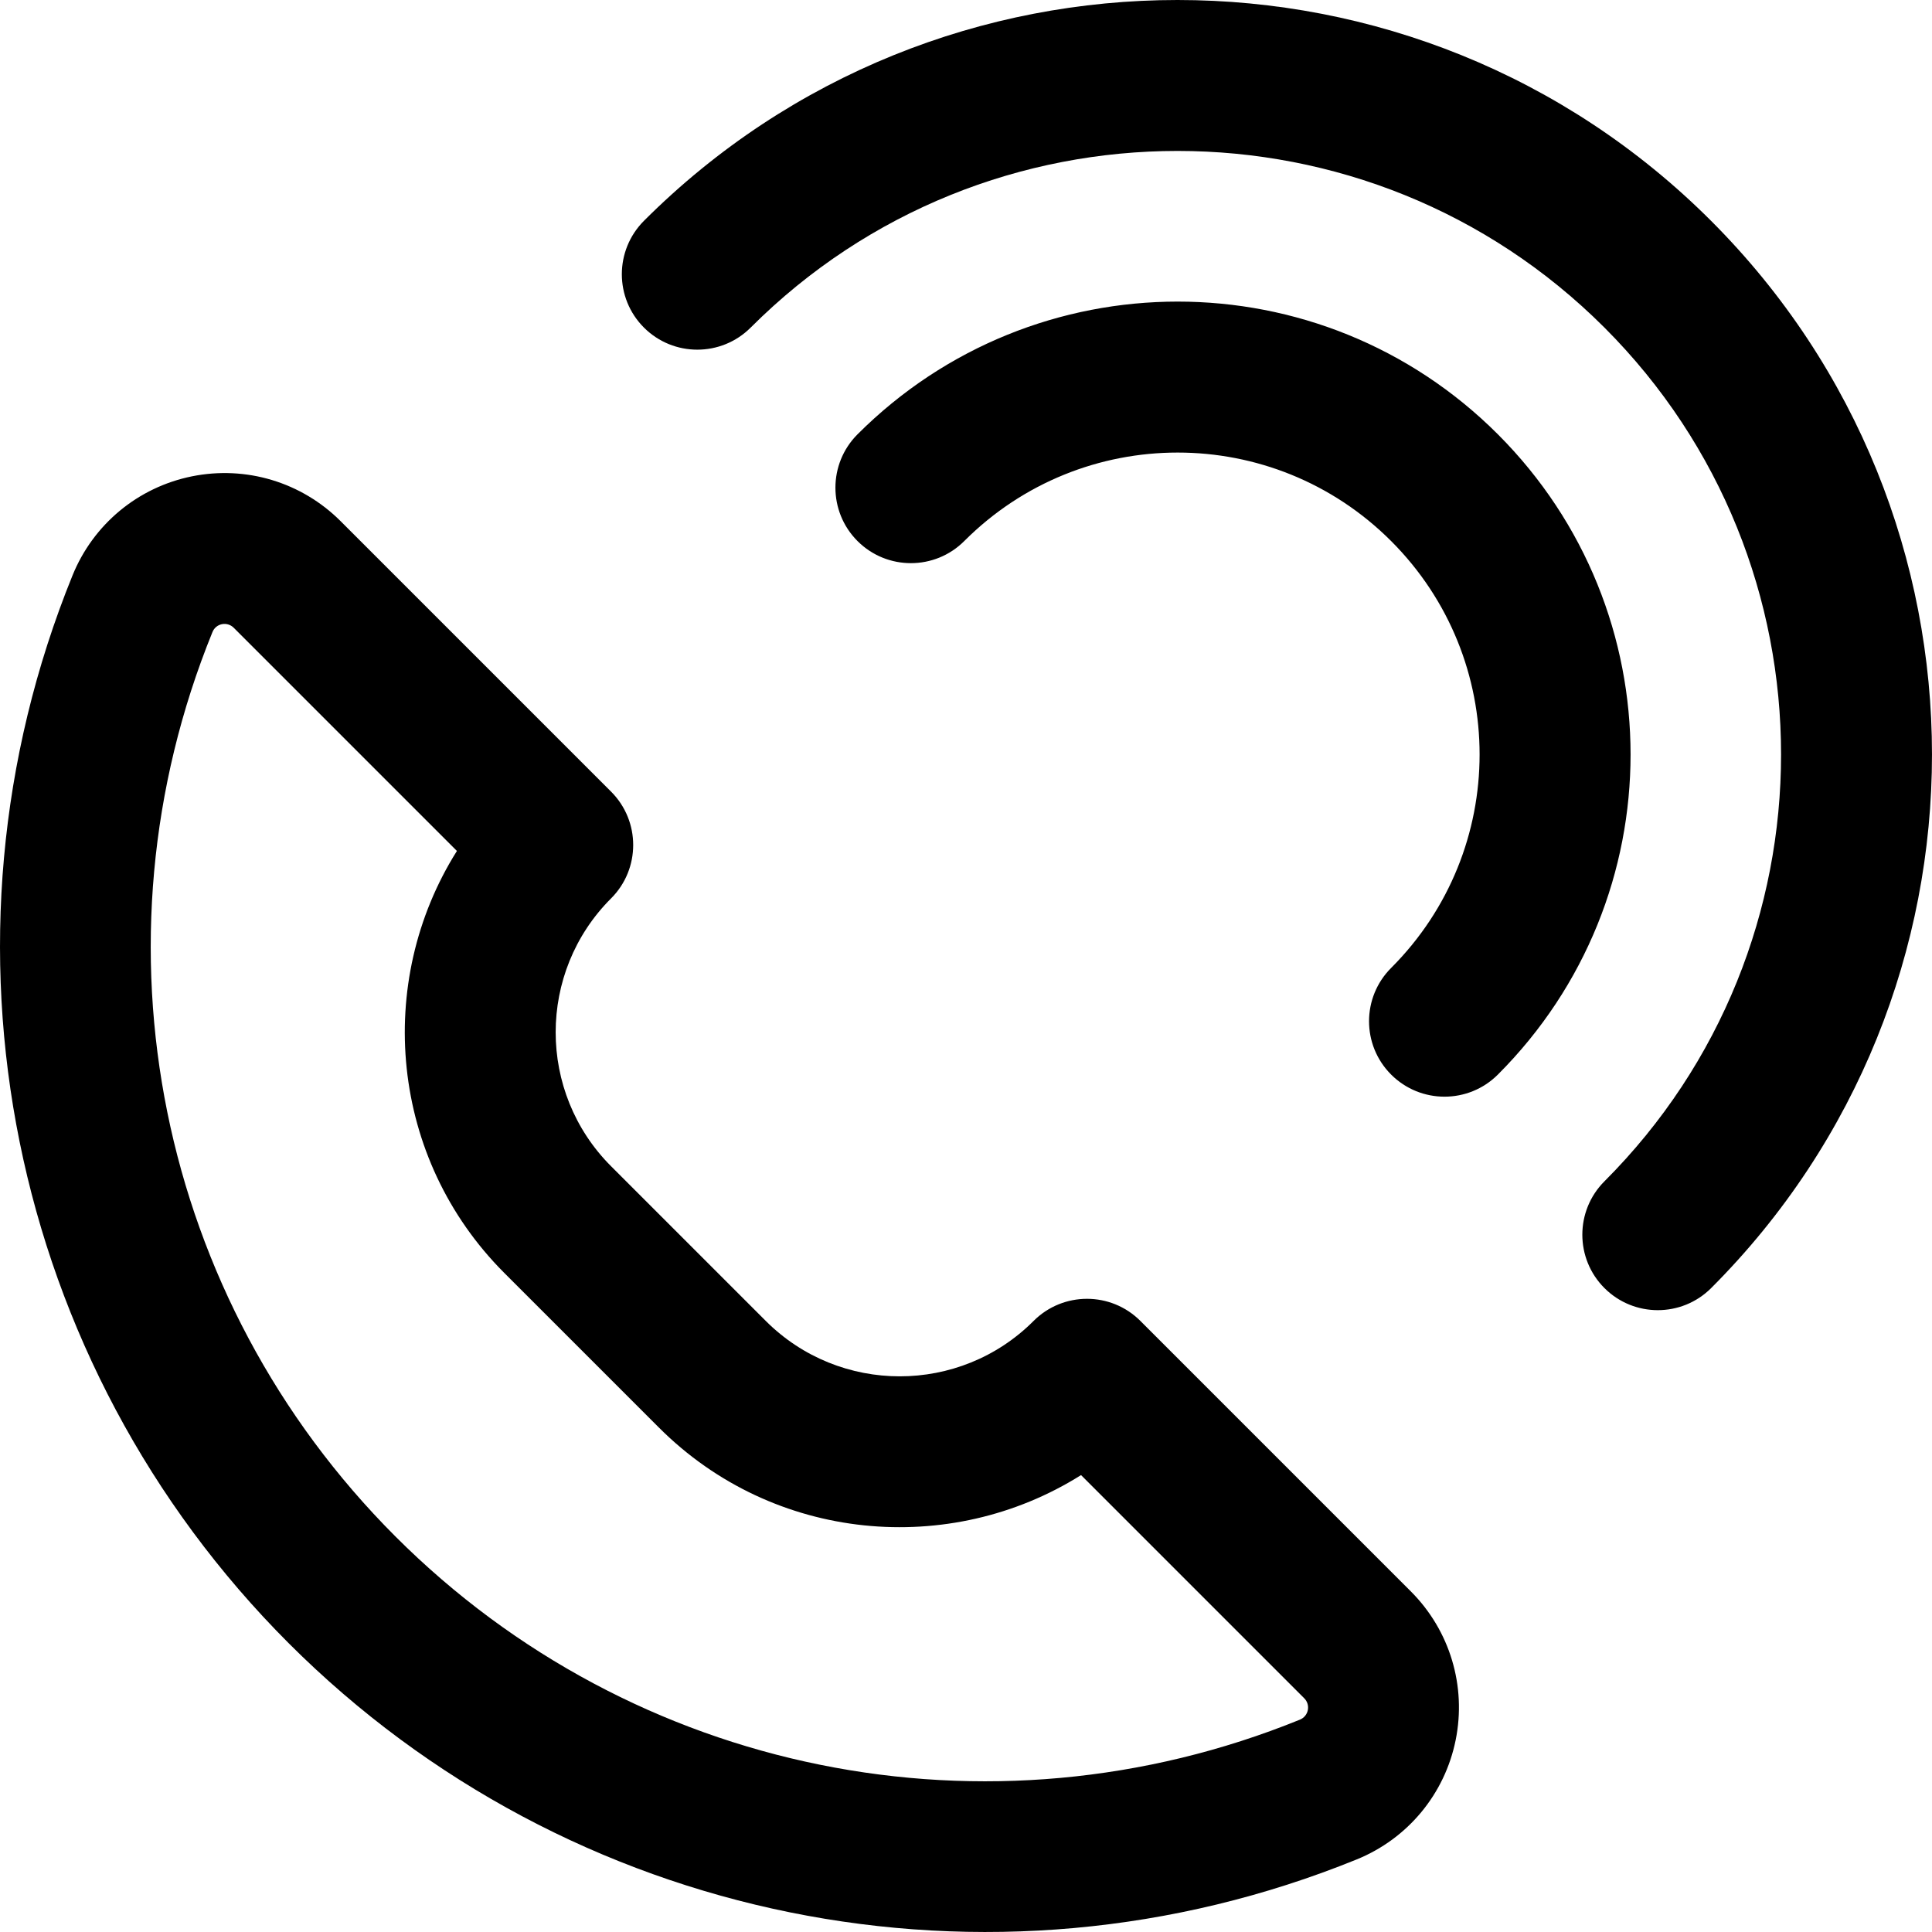 <svg width="20" height="20" viewBox="0 0 20 20"  xmlns="http://www.w3.org/2000/svg">
<path fill-rule="evenodd" clip-rule="evenodd" d="M6.666 2.286C9.715 -0.762 14.665 -0.762 17.713 2.286C20.762 5.335 20.762 10.285 17.714 13.334C17.409 13.639 16.914 13.639 16.609 13.334C16.304 13.029 16.304 12.534 16.609 12.229C19.047 9.791 19.047 5.829 16.609 3.391C14.171 0.953 10.209 0.953 7.771 3.391C7.466 3.696 6.971 3.696 6.666 3.391C6.361 3.086 6.361 2.592 6.666 2.286ZM15.506 4.496C13.674 2.664 10.709 2.664 8.877 4.496C8.572 4.801 8.572 5.296 8.877 5.601C9.182 5.906 9.677 5.906 9.982 5.601C11.203 4.379 13.18 4.38 14.401 5.601C15.622 6.822 15.622 8.799 14.401 10.02C14.096 10.325 14.096 10.819 14.401 11.124C14.706 11.429 15.201 11.429 15.506 11.124C17.338 9.292 17.337 6.328 15.506 4.496ZM11.805 13.674C11.5 13.369 11.005 13.369 10.7 13.674C9.936 14.439 8.692 14.439 7.927 13.674L6.326 12.073C5.561 11.308 5.561 10.064 6.326 9.3C6.631 8.995 6.631 8.5 6.326 8.195L3.525 5.394C3.121 4.991 2.547 4.818 1.987 4.931C1.428 5.044 0.966 5.427 0.751 5.956C-0.793 9.757 0.088 14.109 2.989 17.011C5.888 19.91 10.24 20.794 14.044 19.249C14.573 19.034 14.956 18.572 15.069 18.013C15.182 17.453 15.009 16.879 14.606 16.475L11.805 13.674ZM13.456 17.802C10.231 19.112 6.556 18.368 4.094 15.906C1.632 13.444 0.888 9.769 2.199 6.544C2.235 6.453 2.351 6.43 2.42 6.499L4.73 8.809C3.873 10.17 4.037 11.994 5.221 13.178L6.822 14.779C8.011 15.968 9.835 16.123 11.191 15.27L13.501 17.58C13.57 17.649 13.547 17.765 13.456 17.802Z"/>
</svg>
